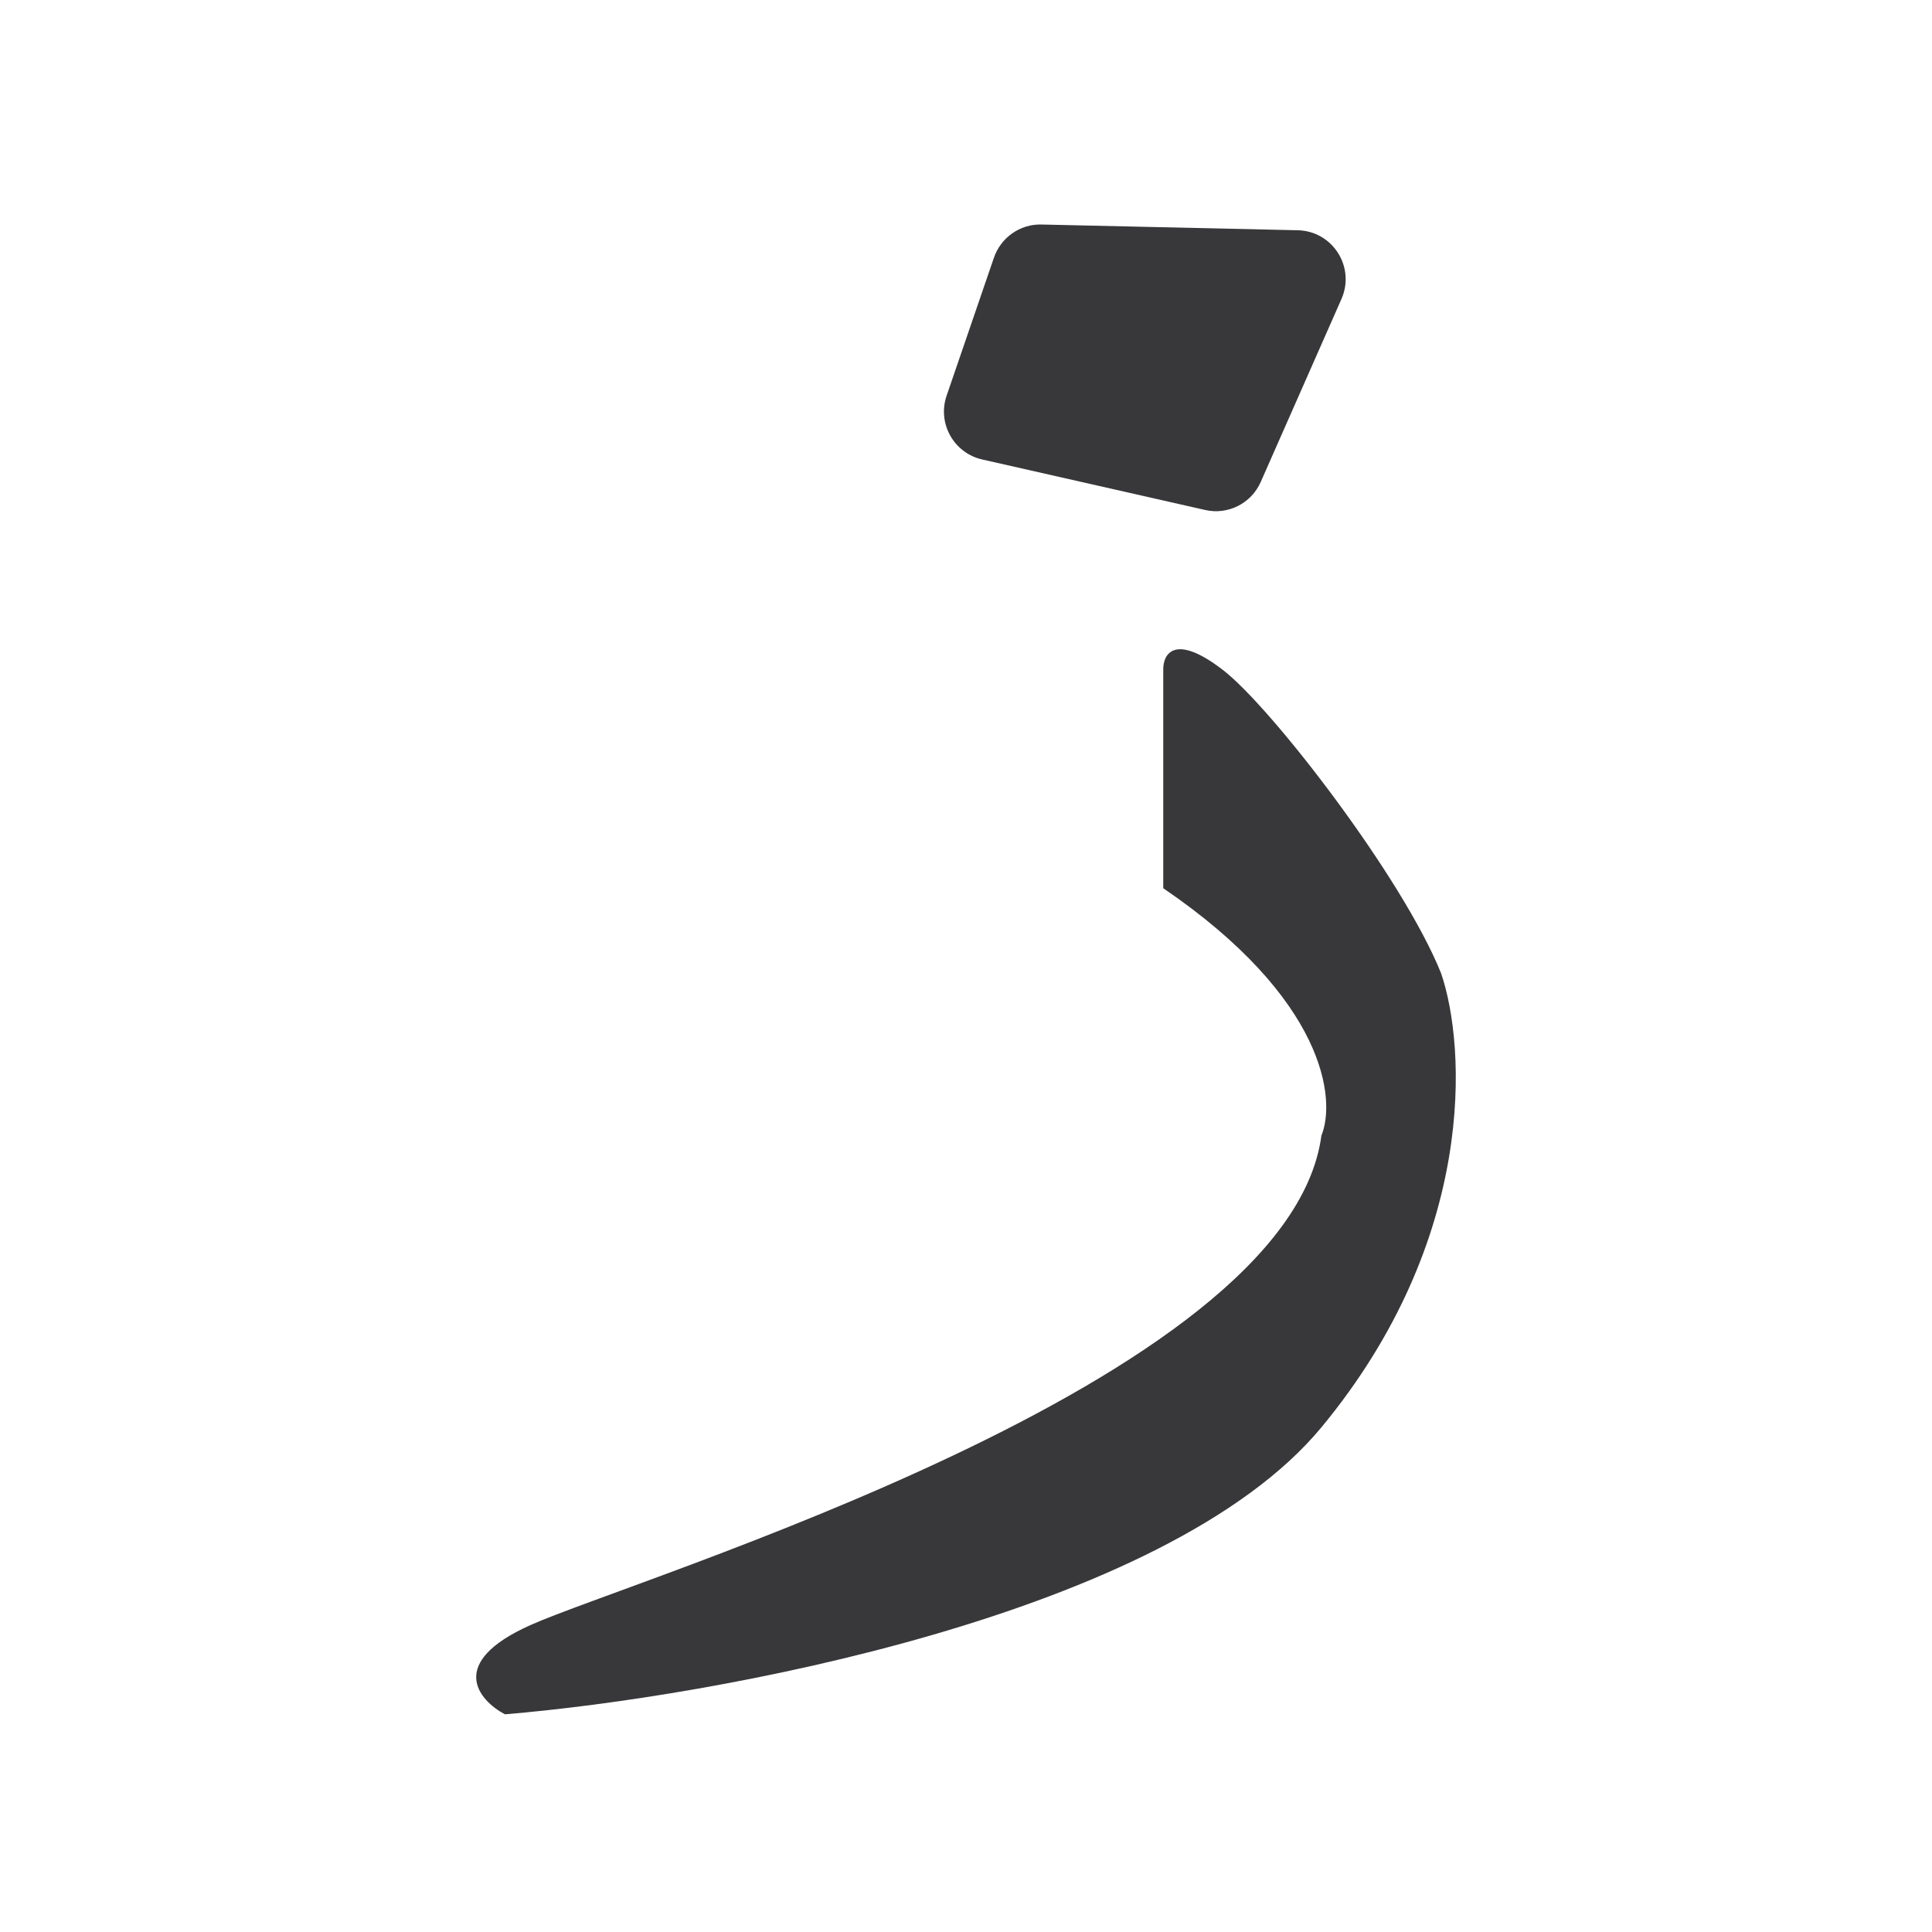 <svg width="284" height="284" viewBox="0 0 284 284" fill="none" xmlns="http://www.w3.org/2000/svg">
<path d="M170.996 98.49C170.936 96.187 172.601 92.963 179.775 98.49C186.951 104.025 206.229 129.078 211.834 143.064C215.513 153.784 217.142 182.155 194.242 209.82C171.335 237.479 104.683 249.464 74.221 252C70.313 249.92 65.621 244.392 78.013 238.867C93.533 231.951 189.405 203.3 194.242 166.936C196.429 161.598 194.859 146.843 170.996 130.565V98.49ZM190.766 33.847C195.894 33.958 199.262 39.248 197.192 43.952L185.323 70.851C183.934 73.998 180.524 75.724 177.176 74.971L144.379 67.541C140.207 66.595 137.762 62.233 139.147 58.176L146.1 37.896C147.116 34.929 149.925 32.935 153.053 33.002L190.766 33.847Z" fill="#38383A"/>
</svg>
